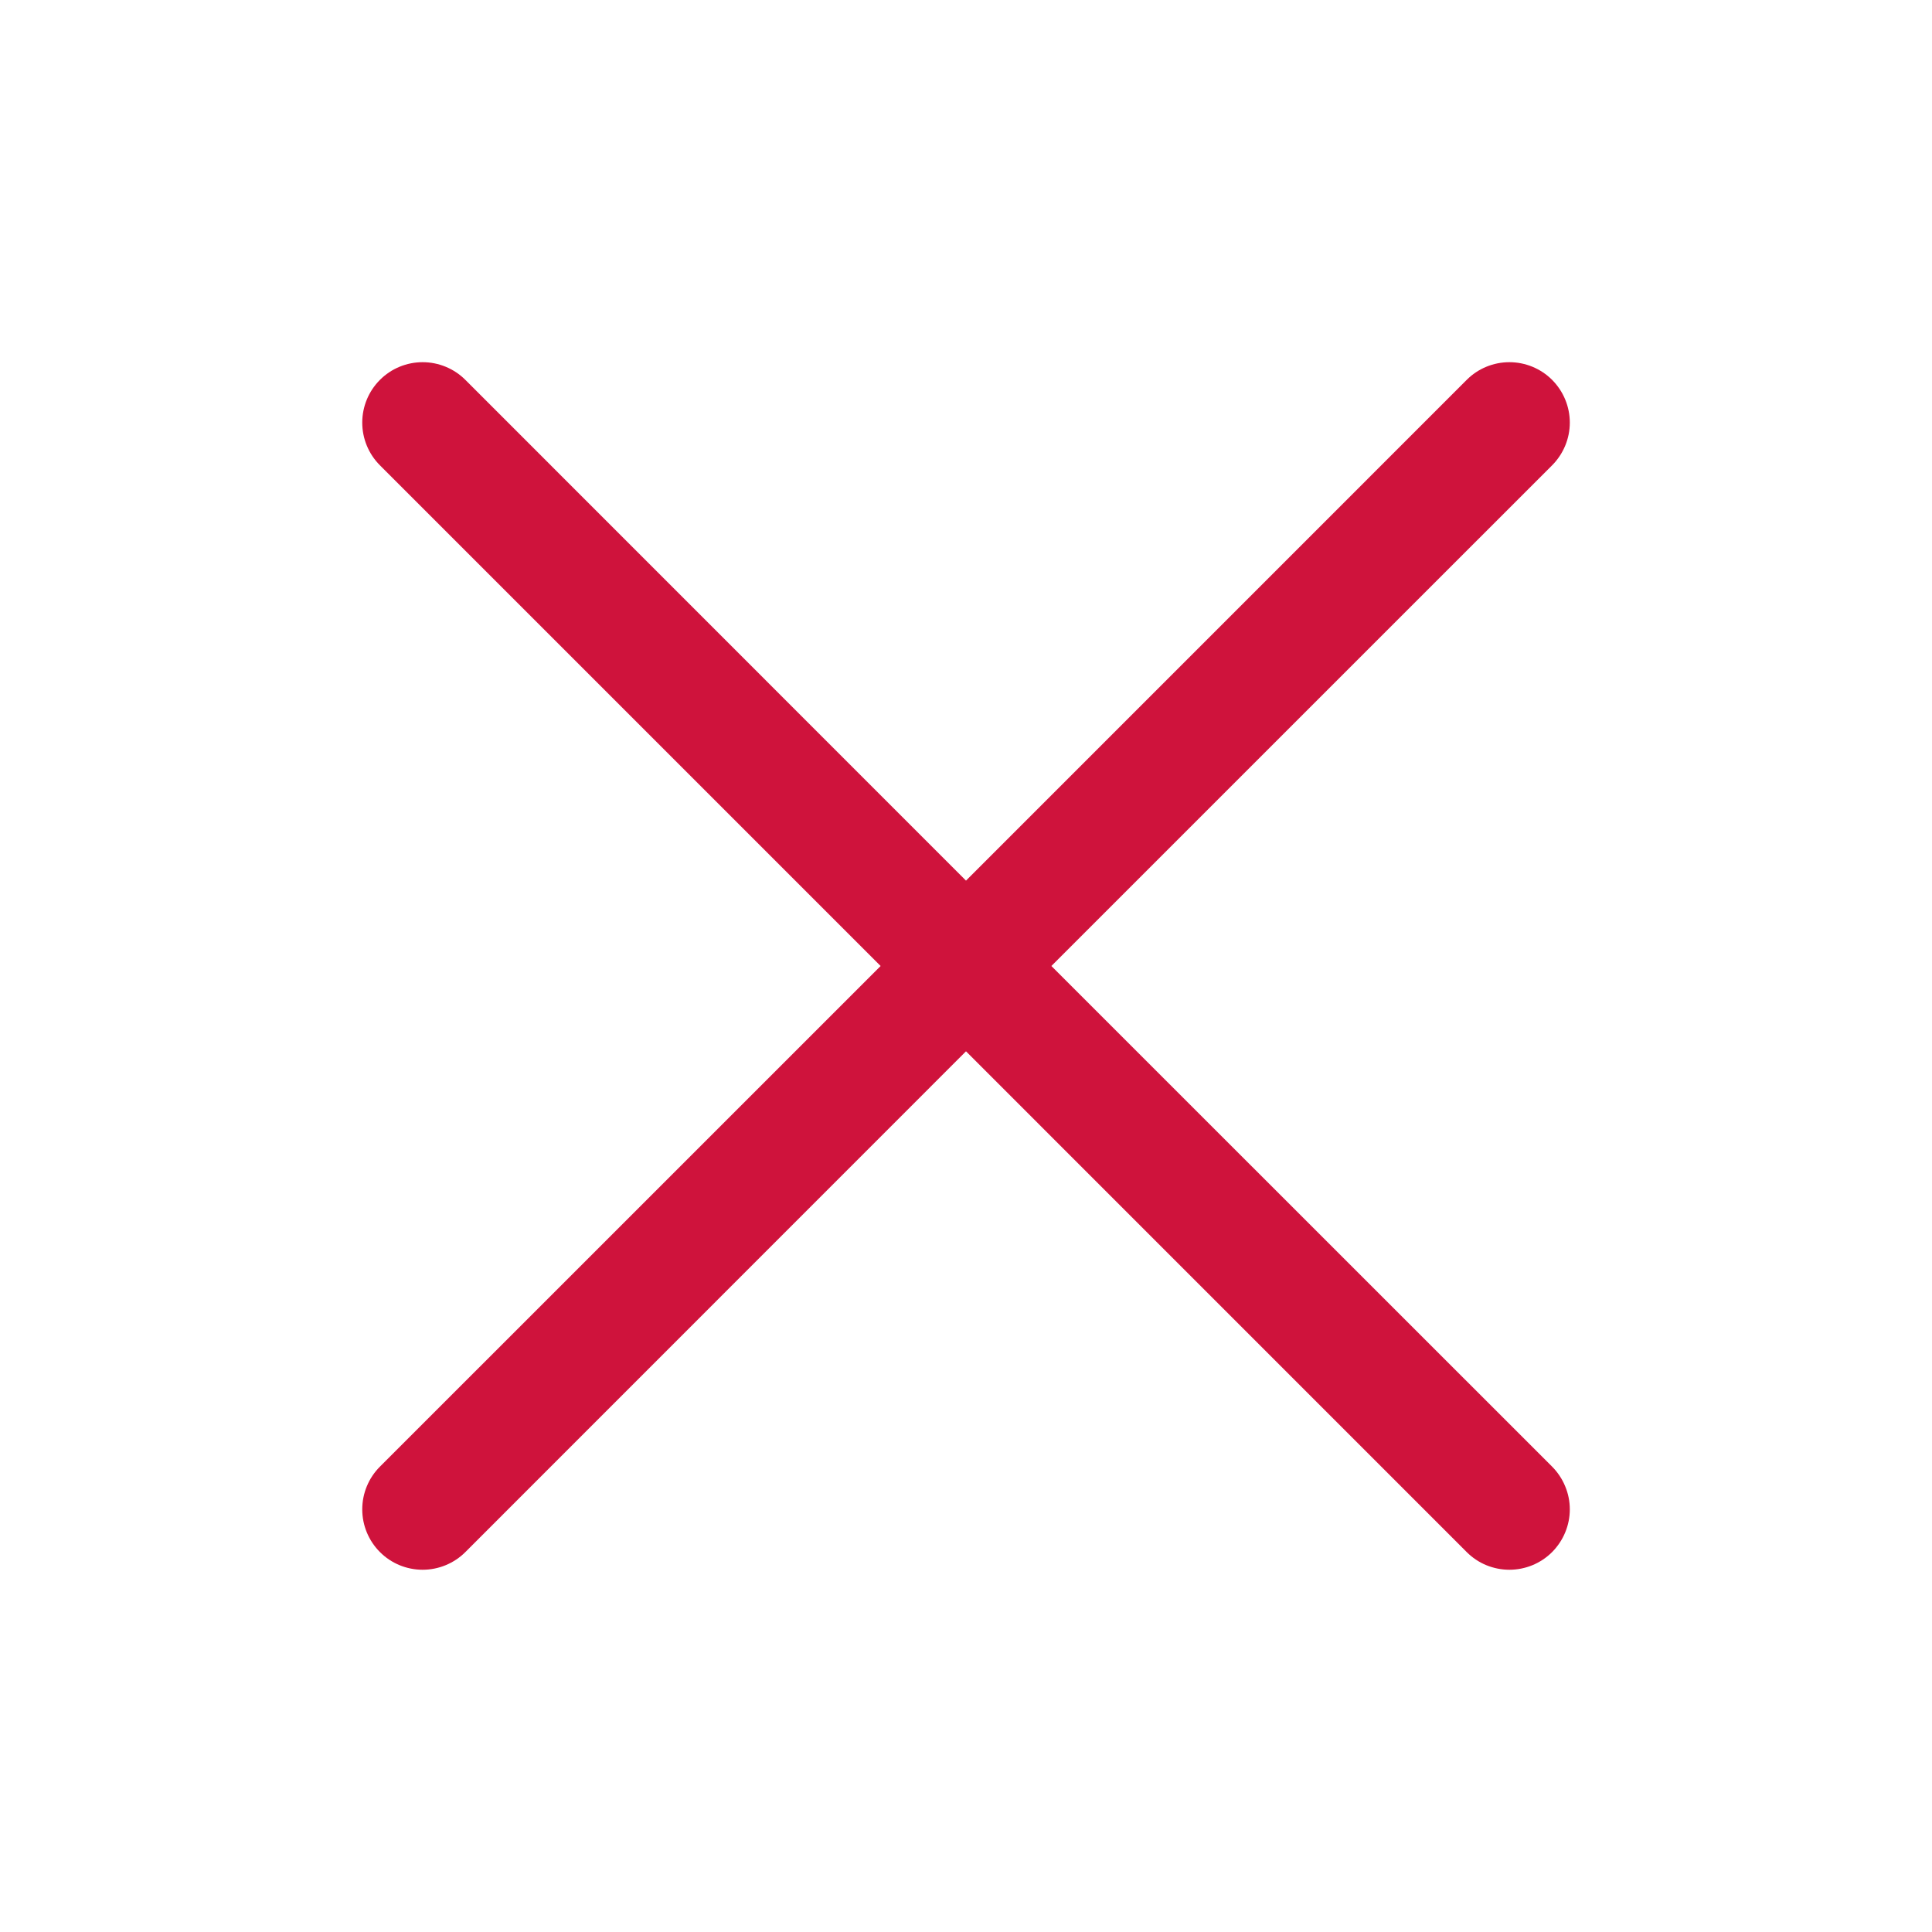 <svg width="32" height="32" viewBox="0 0 32 32" fill="none" xmlns="http://www.w3.org/2000/svg">
<path d="M25.708 24.292C25.8 24.385 25.874 24.495 25.924 24.617C25.975 24.738 26.001 24.868 26.001 25C26.001 25.131 25.975 25.261 25.924 25.383C25.874 25.504 25.8 25.614 25.708 25.707C25.615 25.8 25.504 25.874 25.383 25.924C25.262 25.974 25.131 26 25 26C24.869 26 24.739 25.974 24.617 25.924C24.496 25.874 24.386 25.8 24.293 25.707L16 17.413L7.708 25.707C7.52 25.895 7.265 26 7 26C6.735 26 6.48 25.895 6.293 25.707C6.105 25.519 6 25.265 6 25C6 24.734 6.105 24.48 6.293 24.292L14.586 16L6.293 7.707C6.105 7.519 6 7.265 6 7C6 6.734 6.105 6.48 6.293 6.292C6.48 6.104 6.735 5.999 7 5.999C7.265 5.999 7.52 6.104 7.708 6.292L16 14.586L24.293 6.292C24.48 6.104 24.735 5.999 25 5.999C25.265 5.999 25.52 6.104 25.708 6.292C25.895 6.48 26.001 6.734 26.001 7C26.001 7.265 25.895 7.519 25.708 7.707L17.414 16L25.708 24.292Z" fill="#CF133C"/>
</svg>
